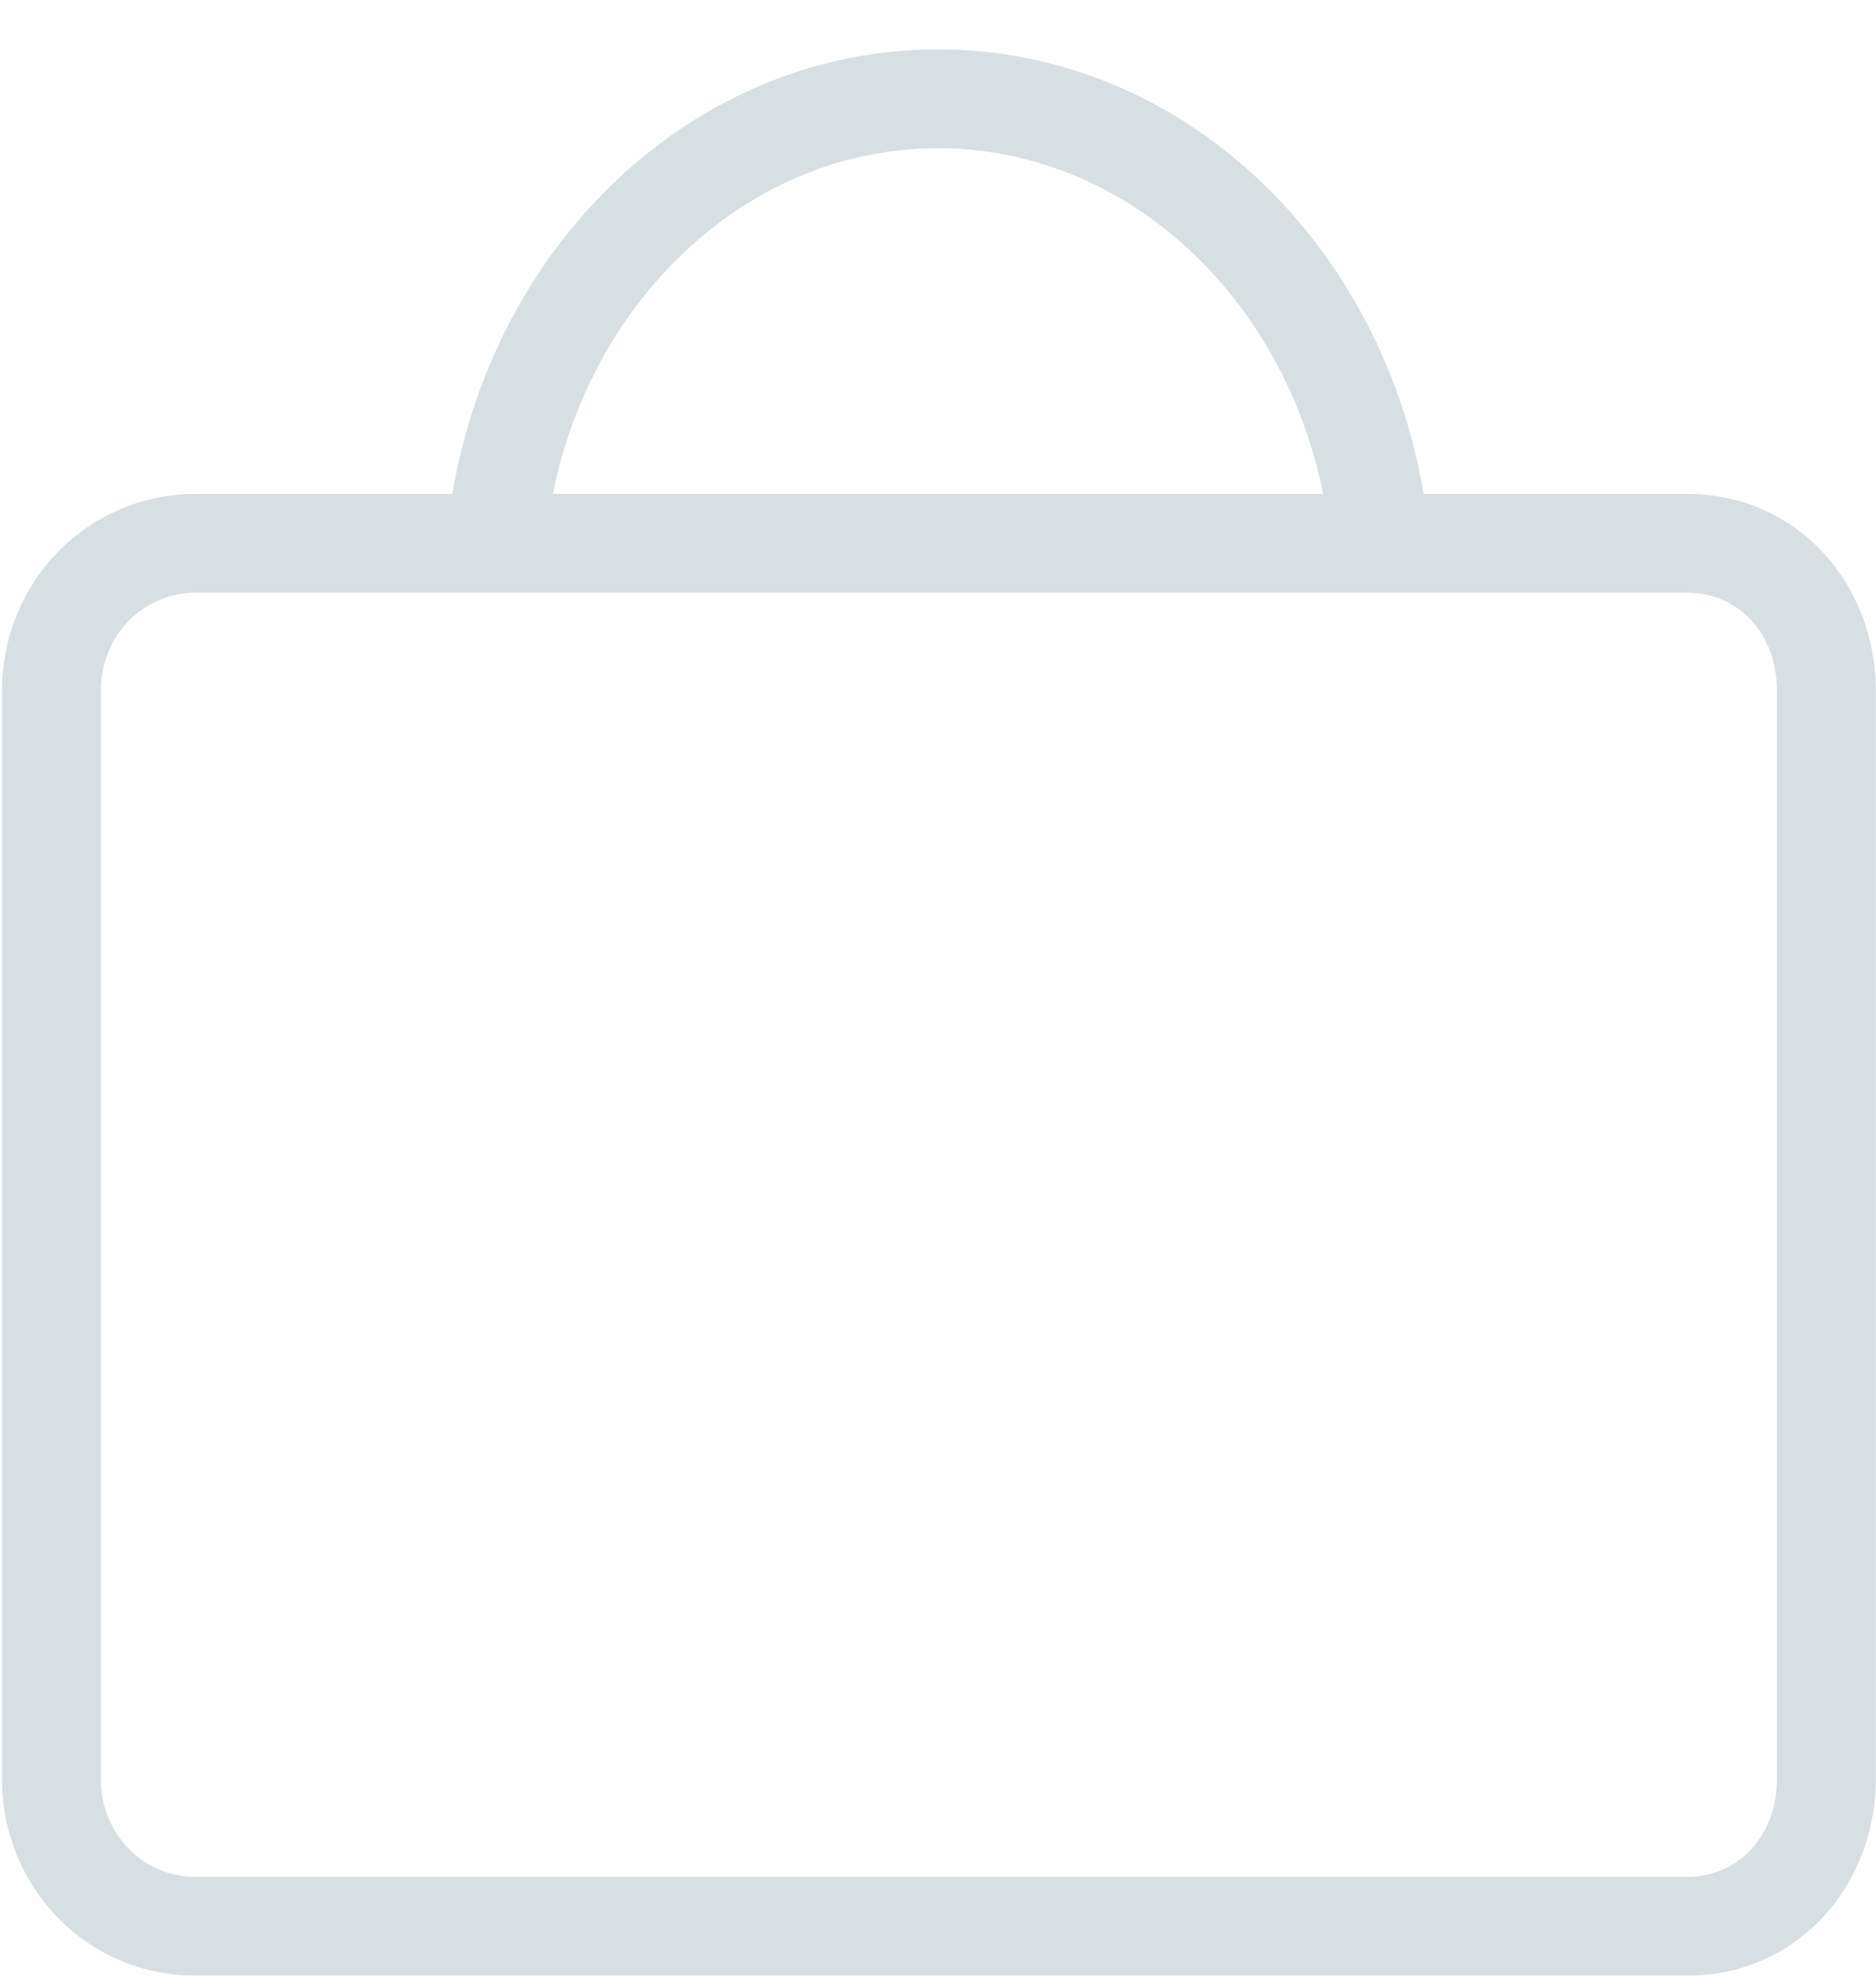 <svg width="19" height="20" viewBox="0 0 19 20" fill="none" xmlns="http://www.w3.org/2000/svg">
<g id="Group 2" opacity="0.4">
<path id="bagIcon handbags has1Baggage" fill-rule="evenodd" clip-rule="evenodd" d="M0 0H19V20H0V0Z" fill="black" fill-opacity="0.01"/>
<path id="Combined Shape" fill-rule="evenodd" clip-rule="evenodd" d="M9.48 0C11.941 0 13.971 1.947 14.398 4.5H17.068C18.168 4.5 18.978 5.393 18.978 6.495V17.505C18.978 18.607 18.168 19.5 17.068 19.5H1.963C0.86 19.5 0 18.607 0 17.505V6.495C0 5.393 0.864 4.5 1.964 4.5H4.562C4.989 1.947 7.019 0 9.48 0ZM5.48 5.5H4.48H1.963C1.426 5.5 1.001 5.935 1.001 6.495V17.505C1.001 18.065 1.426 18.5 1.963 18.5H17.067C17.585 18.5 17.977 18.084 17.977 17.505V6.495C17.977 5.915 17.587 5.5 17.067 5.5H14.48H13.48H5.48ZM5.579 4.5H13.381C12.976 2.49 11.374 1 9.48 1C7.586 1 5.984 2.49 5.579 4.5Z" transform="translate(0.02 0.5)" fill="#9AB0B9"/>
</g>
</svg>
